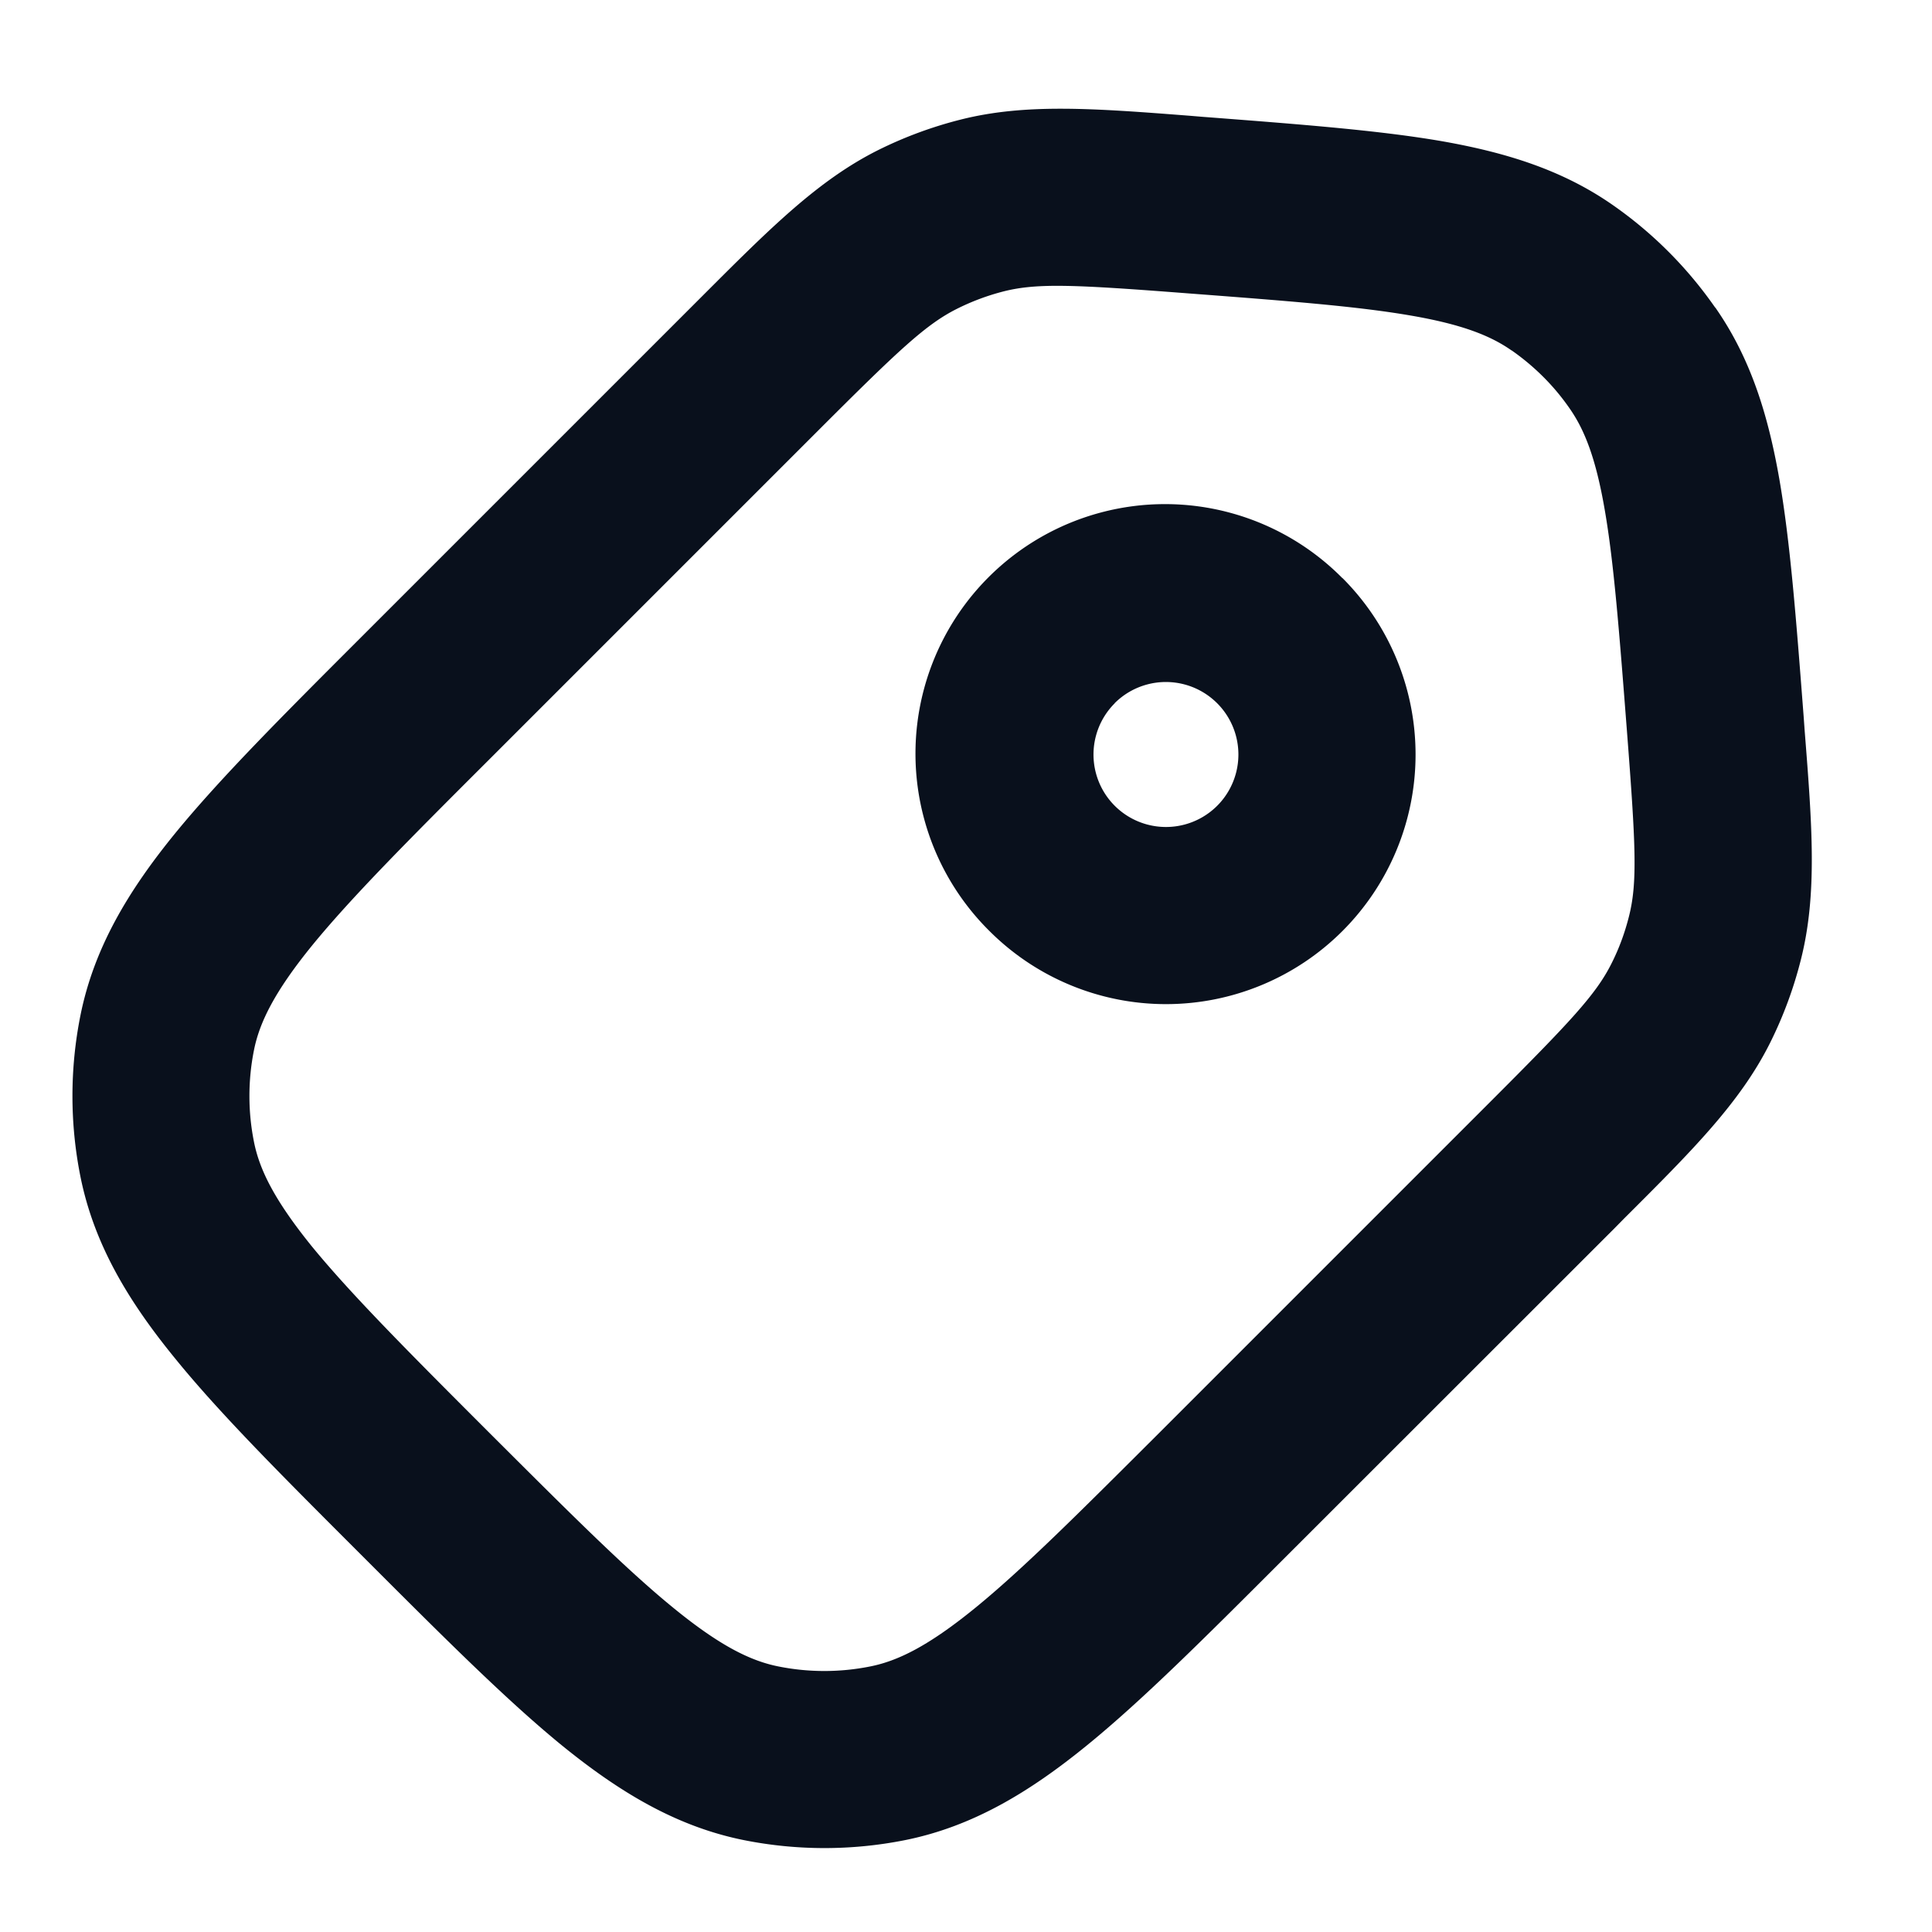 <svg
  xmlns="http://www.w3.org/2000/svg"
  width="12"
  height="12"
  fill="none"
  viewBox="0 0 12 12"
>
  <g clip-path="url(#prefix__clip0_4906_1106)">
    <path
      fill="#09101C"
      fill-rule="evenodd"
      d="M9.39 2.177c.14.098.263.22.36.361.092.132.162.308.217.627.057.328.09.754.138 1.373.055.712.066.944.013 1.153-.025.1-.061.199-.108.292-.096.193-.255.362-.76.867L7.206 8.894c-.505.504-.854.853-1.15 1.094-.29.236-.48.329-.653.363a1.448 1.448 0 0 1-.566 0c-.173-.034-.364-.127-.653-.363-.296-.241-.645-.59-1.15-1.094-.505-.505-.853-.855-1.095-1.15-.235-.29-.328-.48-.362-.654a1.45 1.45 0 0 1 0-.565c.034-.173.127-.364.362-.653.242-.296.59-.646 1.095-1.15l2.044-2.044c.505-.505.674-.664.866-.76a1.45 1.45 0 0 1 .293-.109c.209-.052.44-.041 1.153.014.619.047 1.044.08 1.373.137.319.055.495.125.626.217Zm1.263-.267a2.551 2.551 0 0 0-.635-.636C9.703 1.054 9.35.946 8.95.876 8.565.81 8.087.773 7.501.728L7.474.726 7.39.719C6.796.673 6.373.641 5.97.742a2.55 2.55 0 0 0-.515.19c-.374.187-.673.487-1.095.909l-.06.06-2.043 2.043-.02.02c-.48.48-.868.868-1.15 1.213-.29.356-.504.711-.588 1.133a2.55 2.55 0 0 0 0 .995c.084.422.298.777.589 1.133.28.345.67.734 1.149 1.213l.02.02.021.021c.479.479.868.868 1.212 1.149.357.29.712.505 1.134.589.328.065.666.065.994 0 .422-.084.777-.299 1.134-.59.344-.28.733-.669 1.212-1.148l.02-.02 2.045-2.044.059-.06c.421-.42.722-.72.908-1.094a2.55 2.55 0 0 0 .19-.515c.102-.405.07-.828.023-1.422l-.006-.084-.002-.026c-.045-.586-.082-1.064-.149-1.45-.07-.4-.178-.752-.398-1.067Zm-3.73 2.458a.45.45 0 1 1 .637.637.45.45 0 0 1-.636-.637Zm1.415-.777a1.55 1.55 0 1 0-2.192 2.192A1.55 1.55 0 0 0 8.338 3.59Z"
      clip-rule="evenodd"
    />
  </g>
  <defs>
    <clipPath id="prefix__clip0_4906_1106">
      <path fill="#fff" d="M0 0h12v12H0z" />
    </clipPath>
  </defs>
</svg>
